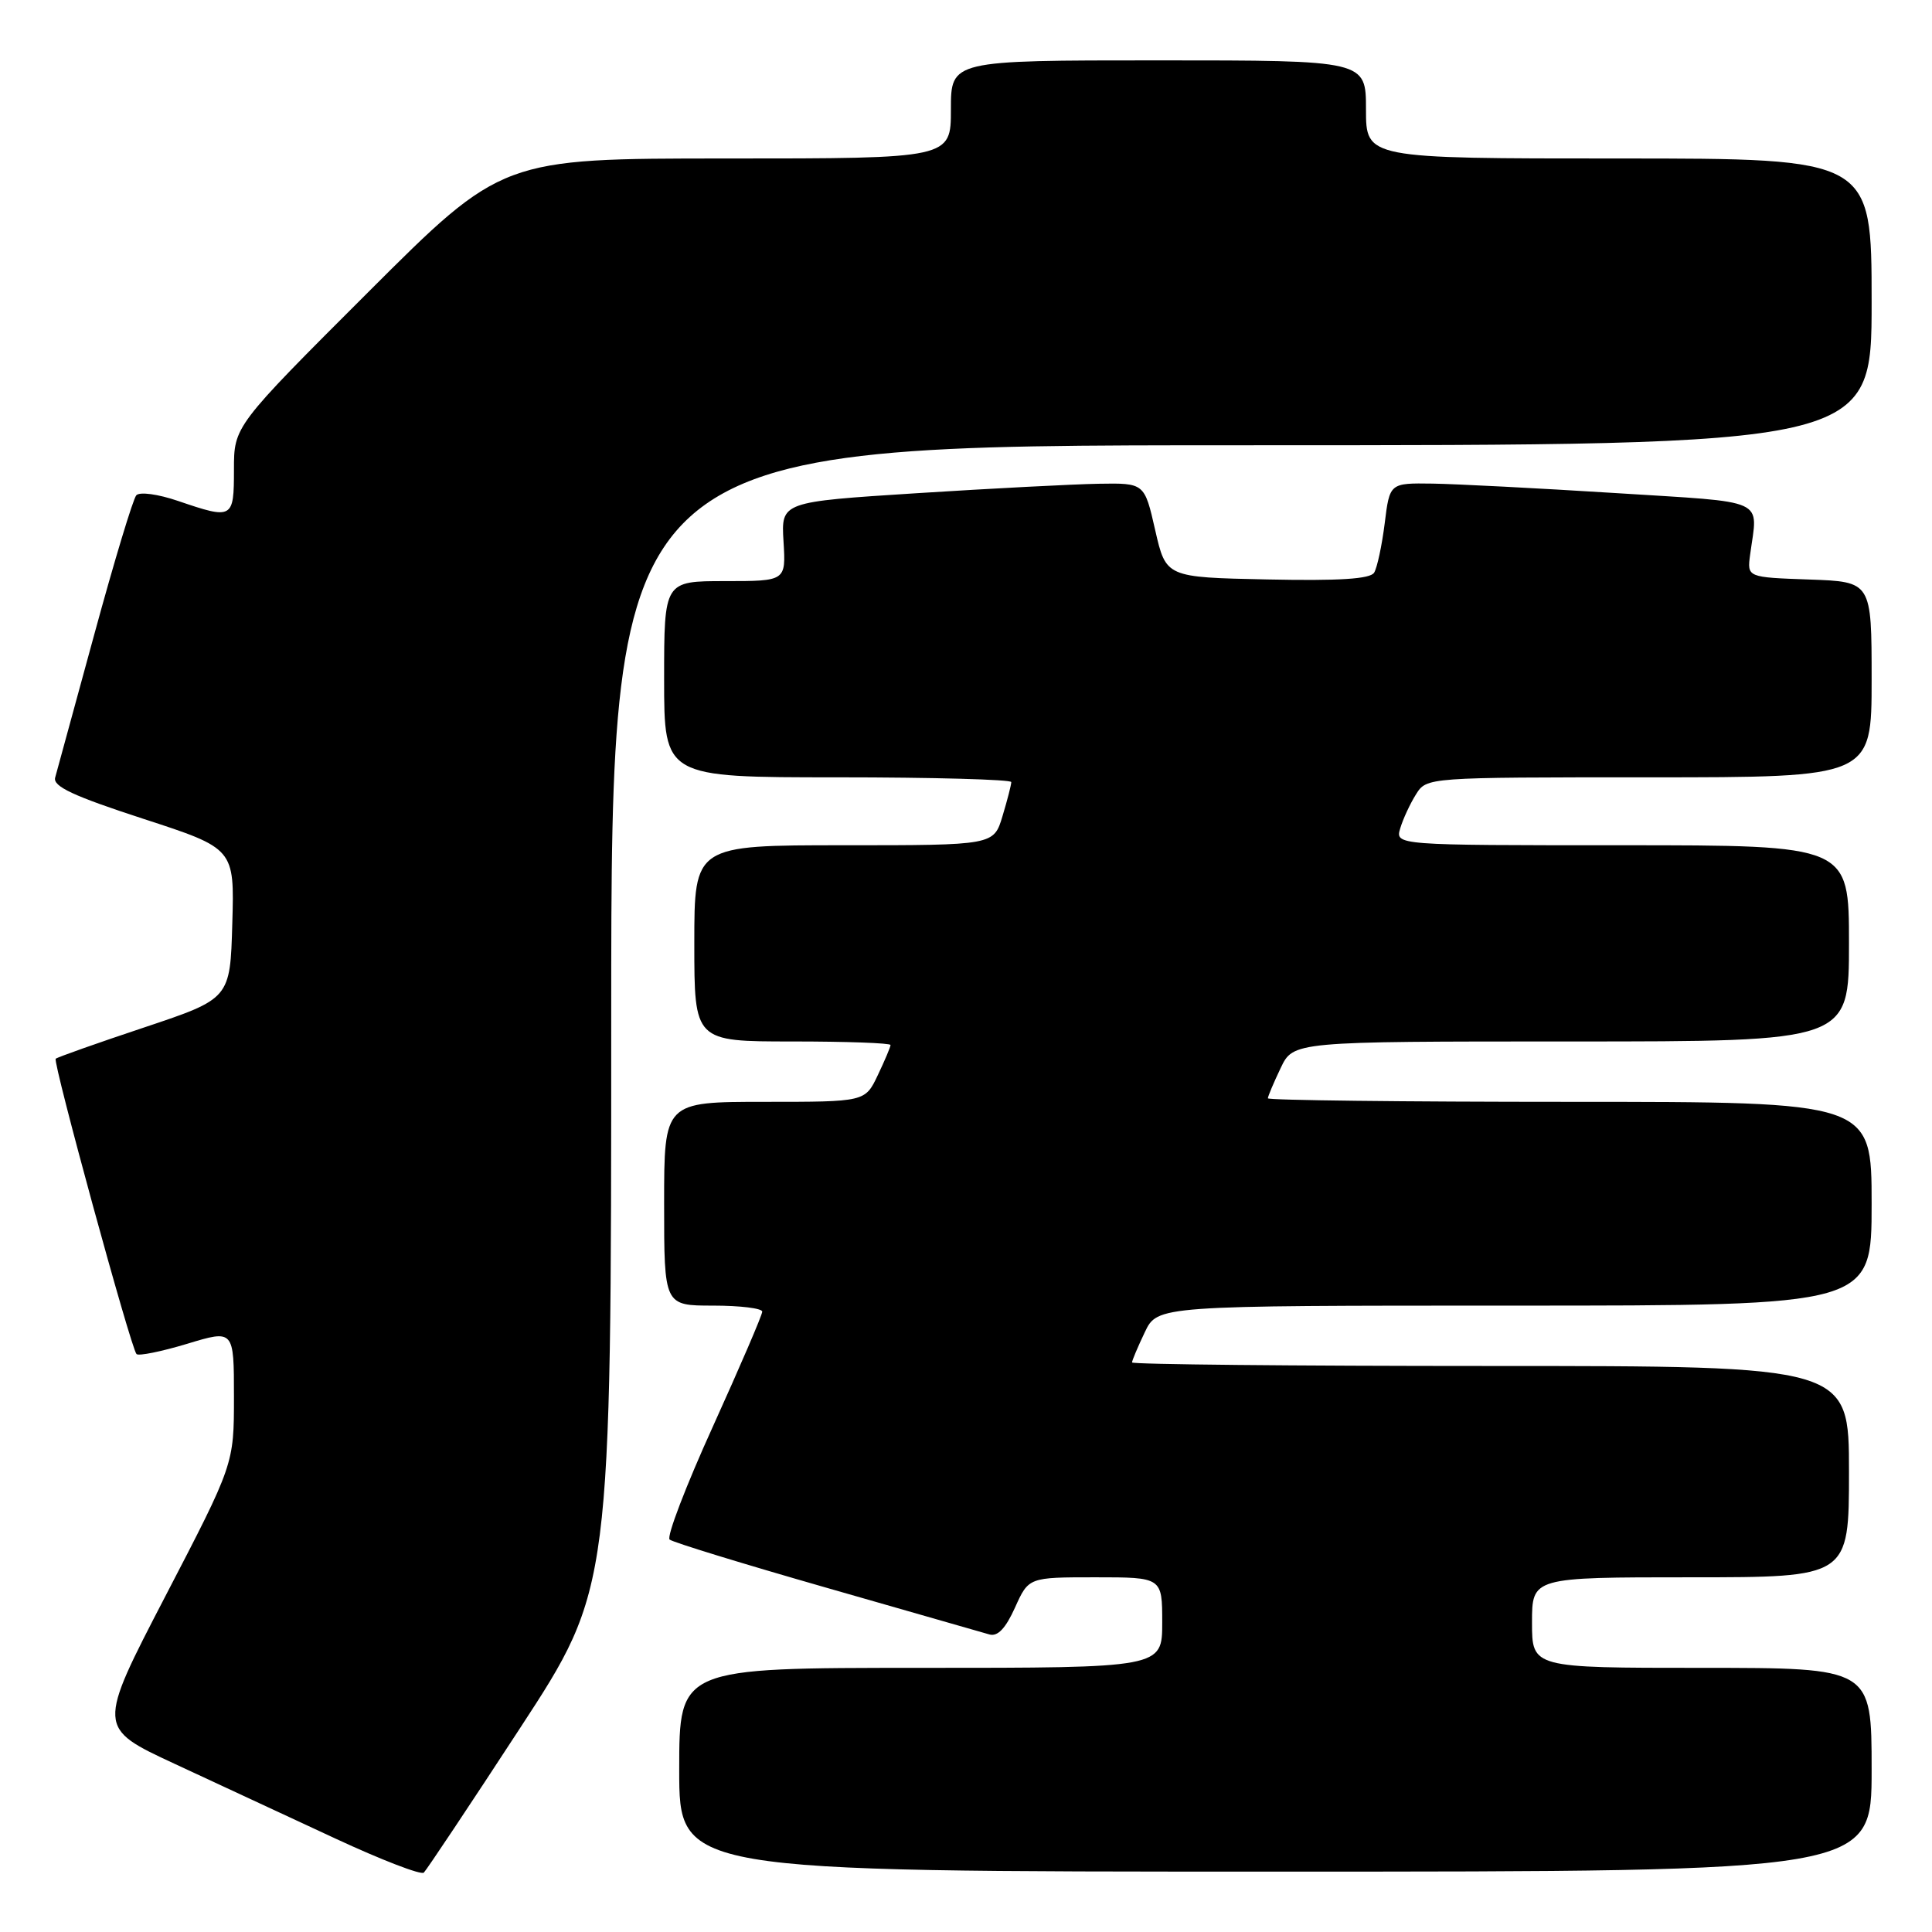 <?xml version="1.0" encoding="UTF-8" standalone="no"?>
<!DOCTYPE svg PUBLIC "-//W3C//DTD SVG 1.1//EN" "http://www.w3.org/Graphics/SVG/1.1/DTD/svg11.dtd" >
<svg xmlns="http://www.w3.org/2000/svg" xmlns:xlink="http://www.w3.org/1999/xlink" version="1.1" viewBox="0 0 256 256">
 <g >
 <path fill="currentColor"
d=" M 68.90 229.00 C 80.99 210.50 80.99 210.50 80.99 134.75 C 81.00 59.00 81.00 59.00 164.50 59.00 C 248.00 59.00 248.00 59.00 248.00 40.00 C 248.00 21.00 248.00 21.00 214.50 21.00 C 181.00 21.00 181.00 21.00 181.00 14.50 C 181.00 8.00 181.00 8.00 153.50 8.00 C 126.00 8.00 126.00 8.00 126.00 14.50 C 126.00 21.00 126.00 21.00 96.26 21.00 C 66.52 21.00 66.52 21.00 48.76 38.74 C 31.00 56.48 31.00 56.48 31.00 62.24 C 31.00 68.76 30.84 68.85 23.60 66.38 C 20.94 65.47 18.50 65.14 18.06 65.63 C 17.63 66.11 15.13 74.38 12.51 84.00 C 9.89 93.62 7.55 102.19 7.31 103.03 C 6.98 104.20 9.70 105.47 18.97 108.49 C 31.07 112.43 31.07 112.43 30.78 122.38 C 30.50 132.33 30.50 132.33 19.11 136.14 C 12.84 138.23 7.57 140.10 7.38 140.29 C 6.97 140.70 17.36 178.70 18.09 179.42 C 18.37 179.70 21.39 179.09 24.80 178.06 C 31.00 176.18 31.00 176.18 31.00 185.10 C 31.00 194.01 31.00 194.01 21.93 211.47 C 12.86 228.94 12.86 228.94 23.15 233.72 C 28.82 236.35 38.41 240.81 44.47 243.63 C 50.54 246.45 55.80 248.48 56.16 248.13 C 56.52 247.78 62.26 239.18 68.90 229.00 Z  M 248.00 234.50 C 248.00 221.00 248.00 221.00 225.50 221.00 C 203.00 221.00 203.00 221.00 203.00 215.00 C 203.00 209.00 203.00 209.00 224.00 209.00 C 245.00 209.00 245.00 209.00 245.00 195.00 C 245.00 181.00 245.00 181.00 197.50 181.00 C 171.38 181.00 150.00 180.79 150.00 180.53 C 150.00 180.28 150.76 178.48 151.69 176.53 C 153.37 173.00 153.37 173.00 200.69 173.00 C 248.00 173.00 248.00 173.00 248.00 159.50 C 248.00 146.00 248.00 146.00 208.00 146.00 C 186.00 146.00 168.00 145.79 168.00 145.53 C 168.00 145.28 168.76 143.48 169.69 141.53 C 171.37 138.00 171.37 138.00 208.19 138.00 C 245.00 138.00 245.00 138.00 245.00 125.00 C 245.00 112.00 245.00 112.00 214.93 112.00 C 184.87 112.00 184.87 112.00 185.54 109.75 C 185.91 108.51 186.85 106.49 187.63 105.25 C 189.05 103.00 189.05 103.00 218.52 103.00 C 248.00 103.00 248.00 103.00 248.00 90.04 C 248.00 77.08 248.00 77.08 239.75 76.79 C 231.50 76.50 231.50 76.50 231.90 73.50 C 232.92 65.90 234.51 66.63 214.00 65.33 C 203.82 64.69 192.94 64.13 189.82 64.08 C 184.14 64.00 184.14 64.00 183.48 69.35 C 183.11 72.29 182.48 75.23 182.08 75.88 C 181.56 76.72 177.45 76.98 167.92 76.78 C 154.50 76.50 154.50 76.50 153.07 70.25 C 151.65 64.00 151.65 64.00 145.57 64.10 C 142.23 64.16 131.40 64.72 121.50 65.35 C 103.50 66.50 103.50 66.50 103.82 71.75 C 104.14 77.00 104.14 77.00 96.07 77.00 C 88.00 77.00 88.00 77.00 88.00 90.00 C 88.00 103.00 88.00 103.00 111.00 103.00 C 123.65 103.00 134.00 103.29 134.00 103.63 C 134.00 103.98 133.48 106.01 132.84 108.13 C 131.68 112.00 131.68 112.00 111.84 112.00 C 92.00 112.00 92.00 112.00 92.00 125.00 C 92.00 138.00 92.00 138.00 105.00 138.00 C 112.15 138.00 118.00 138.21 118.00 138.47 C 118.00 138.72 117.24 140.52 116.31 142.47 C 114.63 146.00 114.63 146.00 101.31 146.00 C 88.00 146.00 88.00 146.00 88.00 159.50 C 88.00 173.00 88.00 173.00 94.50 173.00 C 98.08 173.00 101.00 173.36 101.00 173.80 C 101.00 174.25 98.06 181.07 94.48 188.98 C 90.89 196.88 88.30 203.64 88.73 204.00 C 89.15 204.36 98.50 207.23 109.50 210.38 C 120.50 213.53 130.22 216.32 131.09 216.57 C 132.19 216.89 133.24 215.79 134.49 213.02 C 136.30 209.00 136.30 209.00 145.15 209.00 C 154.00 209.00 154.00 209.00 154.00 215.00 C 154.00 221.00 154.00 221.00 122.00 221.00 C 90.00 221.00 90.00 221.00 90.00 234.50 C 90.00 248.00 90.00 248.00 169.00 248.00 C 248.00 248.00 248.00 248.00 248.00 234.50 Z "/>
</g>
</svg>